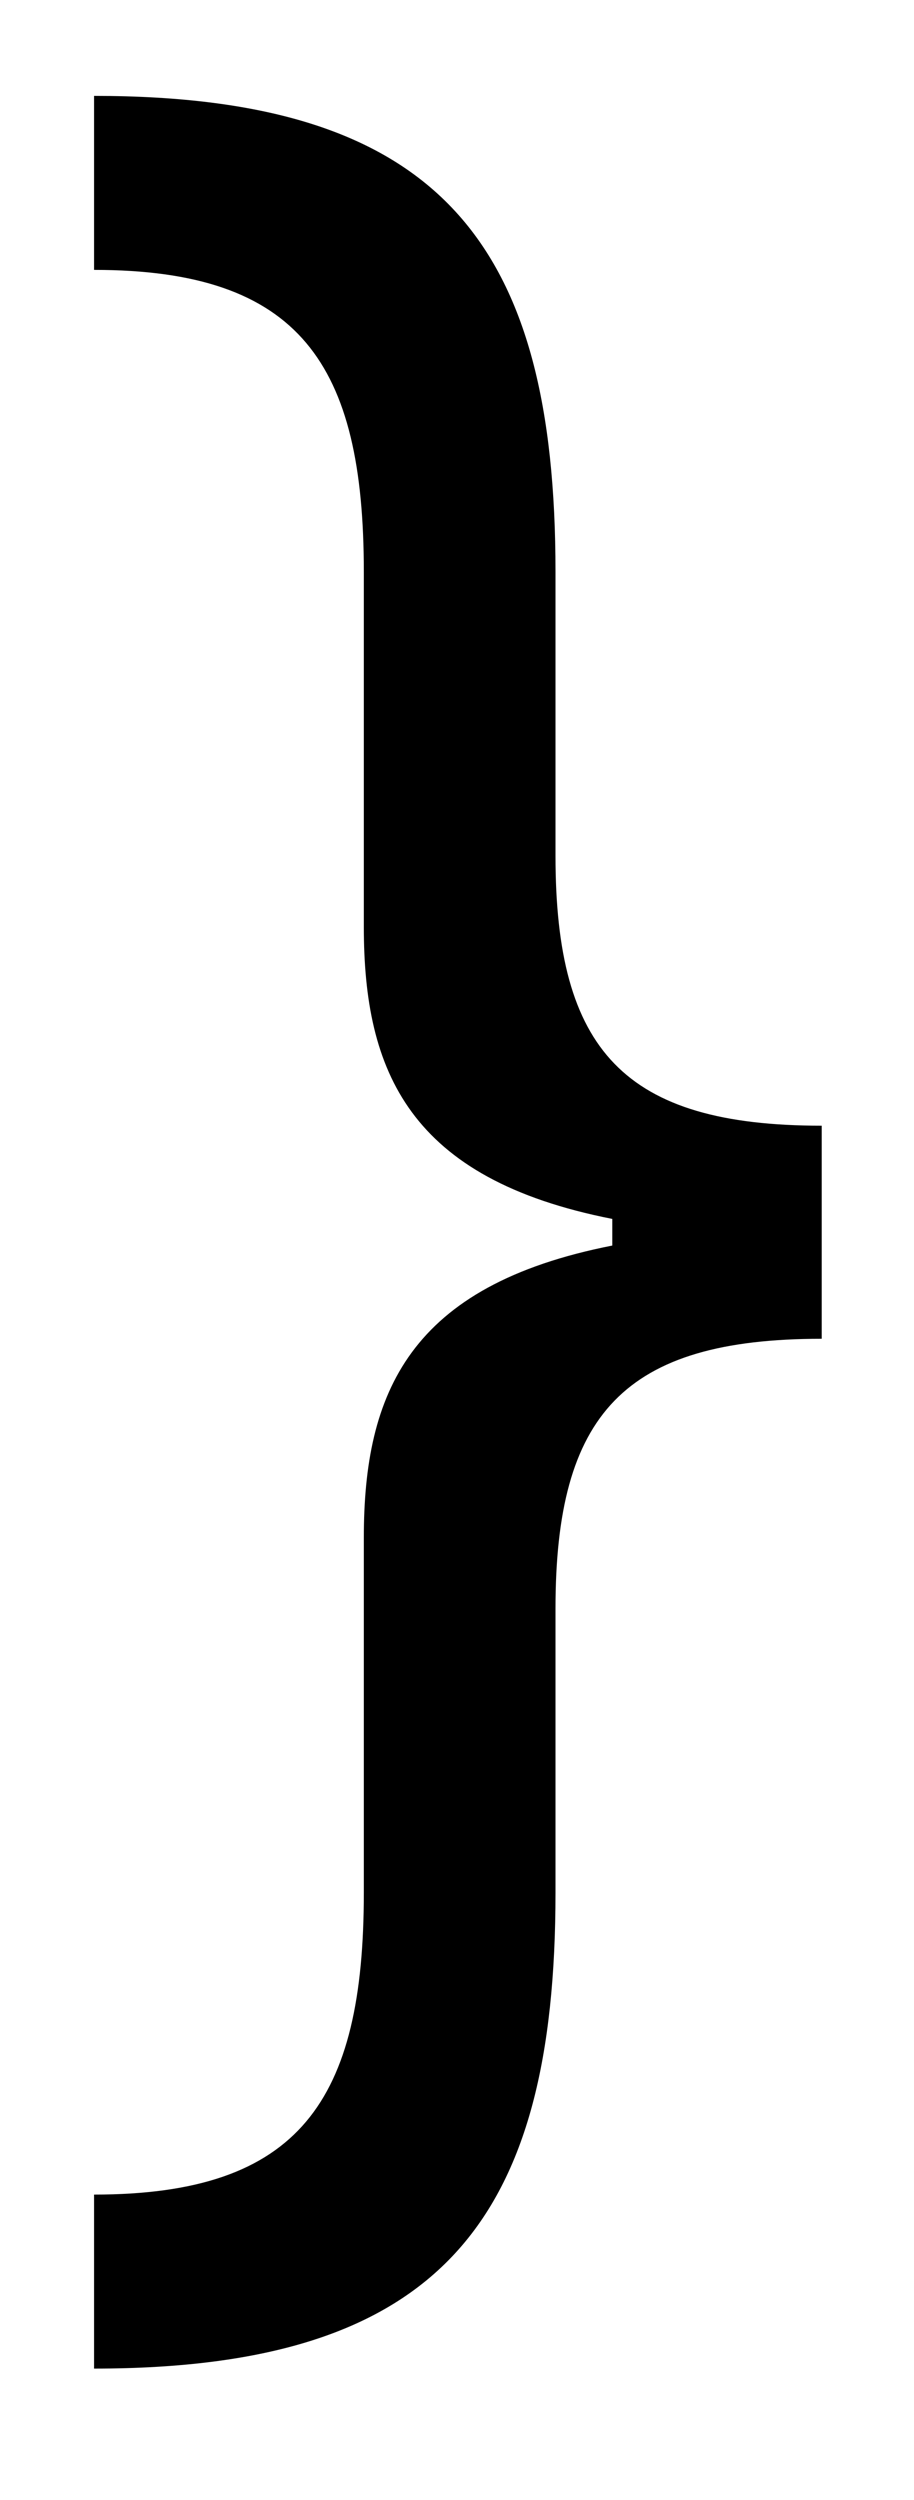 <?xml version="1.0" standalone="no"?>
<!DOCTYPE svg PUBLIC "-//W3C//DTD SVG 1.1//EN" "http://www.w3.org/Graphics/SVG/1.1/DTD/svg11.dtd" >
<svg xmlns="http://www.w3.org/2000/svg" xmlns:xlink="http://www.w3.org/1999/xlink" version="1.1" viewBox="-10 0 1030 2816">
   <path fill="currentColor"
d="M96 108c392 0 520 168 520 536v320c0 219 77 304 300 304v240c-223 0 -300 85 -300 304v320c0 368 -128 536 -520 536v-196c232 0 304 -106 304 -340v-400c0 -163 51 -284 280 -329v-30c-229 -45 -280 -166 -280 -329v-400c0 -234 -72 -340 -304 -340v-196z" />
</svg>
